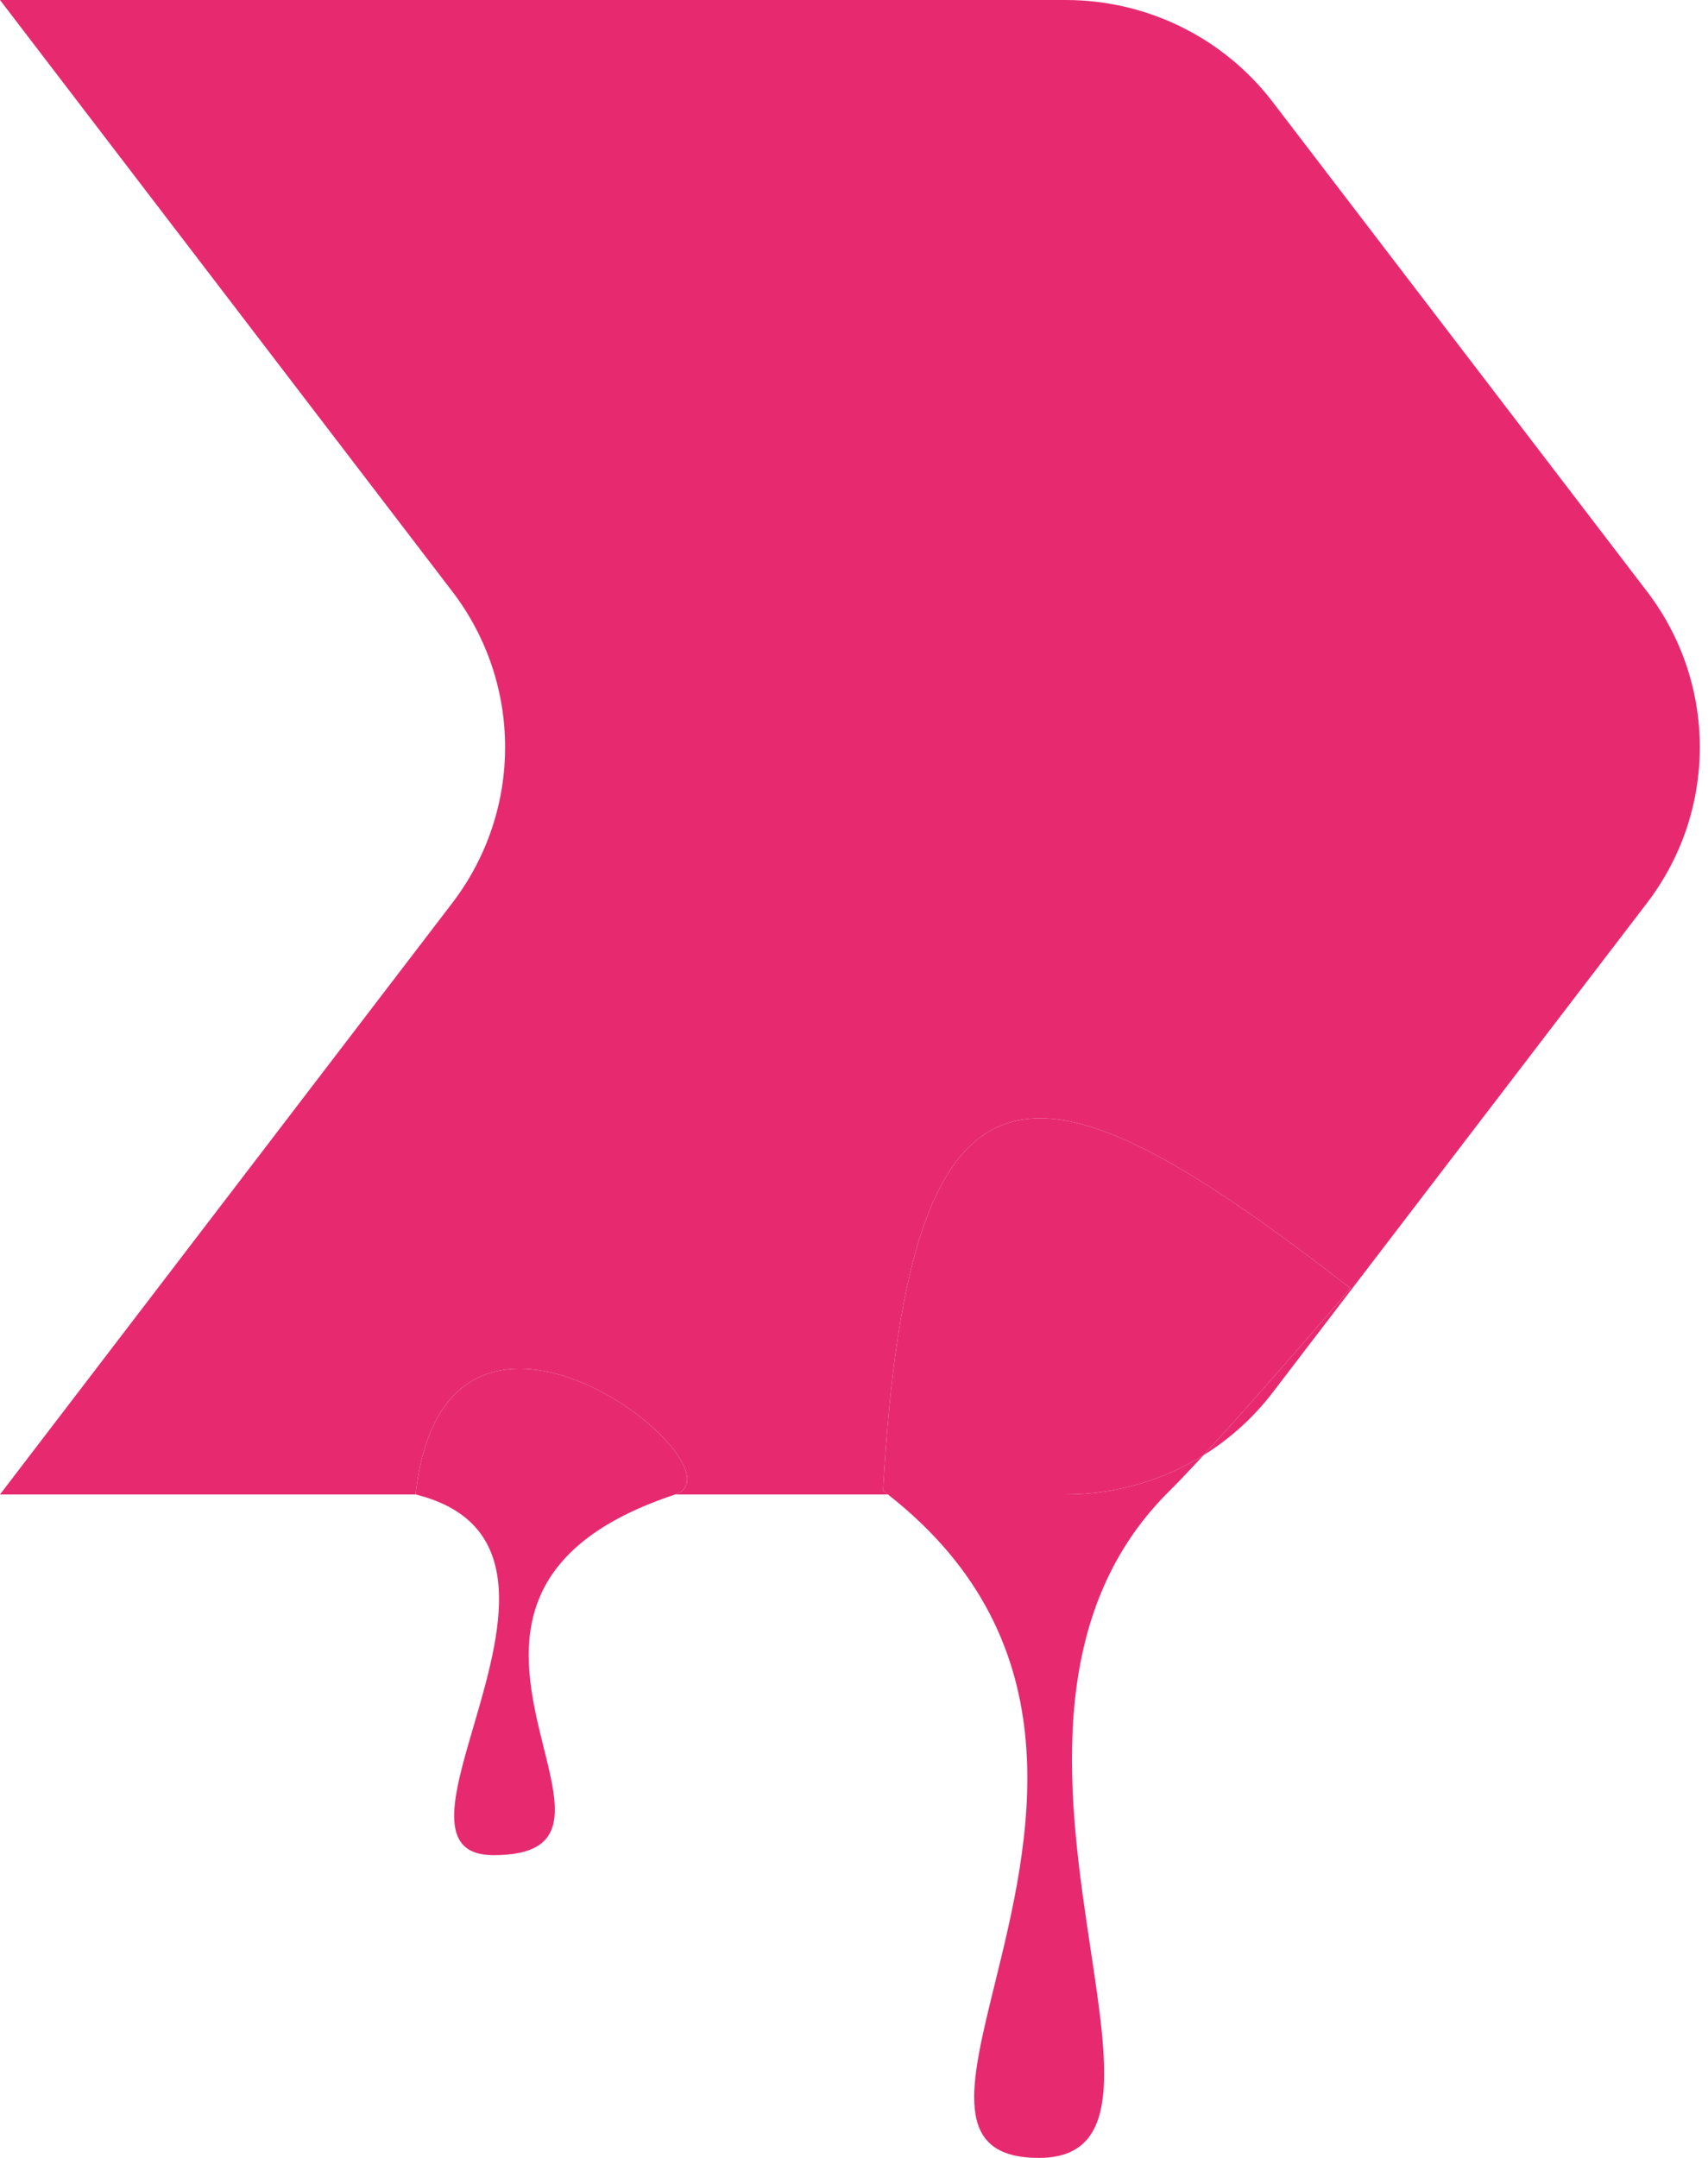 <svg width="76" height="96" viewBox="0 0 76 96" fill="none" xmlns="http://www.w3.org/2000/svg">
<path d="M47.422 66.484H39.509C47.992 73.132 45.81 81.986 44.265 88.257C43.144 92.808 42.358 95.999 46.227 95.999C49.926 95.999 49.33 92.041 48.533 86.751C47.569 80.354 46.312 72.008 52.005 66.361C52.424 65.945 52.958 65.382 53.551 64.739C51.736 65.865 49.617 66.484 47.422 66.484Z" fill="#E72A70"/>
<path fill-rule="evenodd" clip-rule="evenodd" d="M30.047 66.484C30.047 66.484 30.047 66.484 30.047 66.484ZM18.491 66.484C18.491 66.484 18.491 66.485 18.491 66.484Z" fill="#E72A70"/>
<path d="M60.095 57.312C46.378 46.69 40.461 45.217 39.293 66.317C39.365 66.372 39.438 66.428 39.509 66.484H47.422C49.617 66.484 51.736 65.865 53.551 64.739C56.223 61.839 60.095 57.312 60.095 57.312Z" fill="#E72A70"/>
<path d="M47.422 0H0L20.126 26.314C23.259 30.41 23.259 36.074 20.126 40.17L0 66.484L18.491 66.484C19.831 54.47 33.399 65.375 30.047 66.484L39.509 66.484C39.438 66.428 39.365 66.372 39.293 66.317C40.461 45.217 46.378 46.69 60.095 57.312C60.095 57.312 56.223 61.839 53.551 64.739C54.724 64.011 55.771 63.071 56.629 61.949L73.287 40.17C76.419 36.074 76.419 30.41 73.287 26.314L56.629 4.535C54.444 1.678 51.037 0 47.422 0Z" fill="#E72A70"/>
<path fill-rule="evenodd" clip-rule="evenodd" d="M21.958 82.531C19.392 82.531 20.155 79.926 21.073 76.793C22.262 72.73 23.712 67.78 18.491 66.484C18.491 66.484 18.491 66.485 18.491 66.484L30.047 66.484C30.047 66.484 30.047 66.484 30.047 66.484C22.05 69.128 23.276 74.058 24.196 77.76C24.872 80.477 25.383 82.531 21.958 82.531Z" fill="#E72A70"/>
<path d="M18.491 66.484C19.831 54.471 33.398 65.374 30.047 66.484L18.491 66.484Z" fill="#E72A70"/>
</svg>